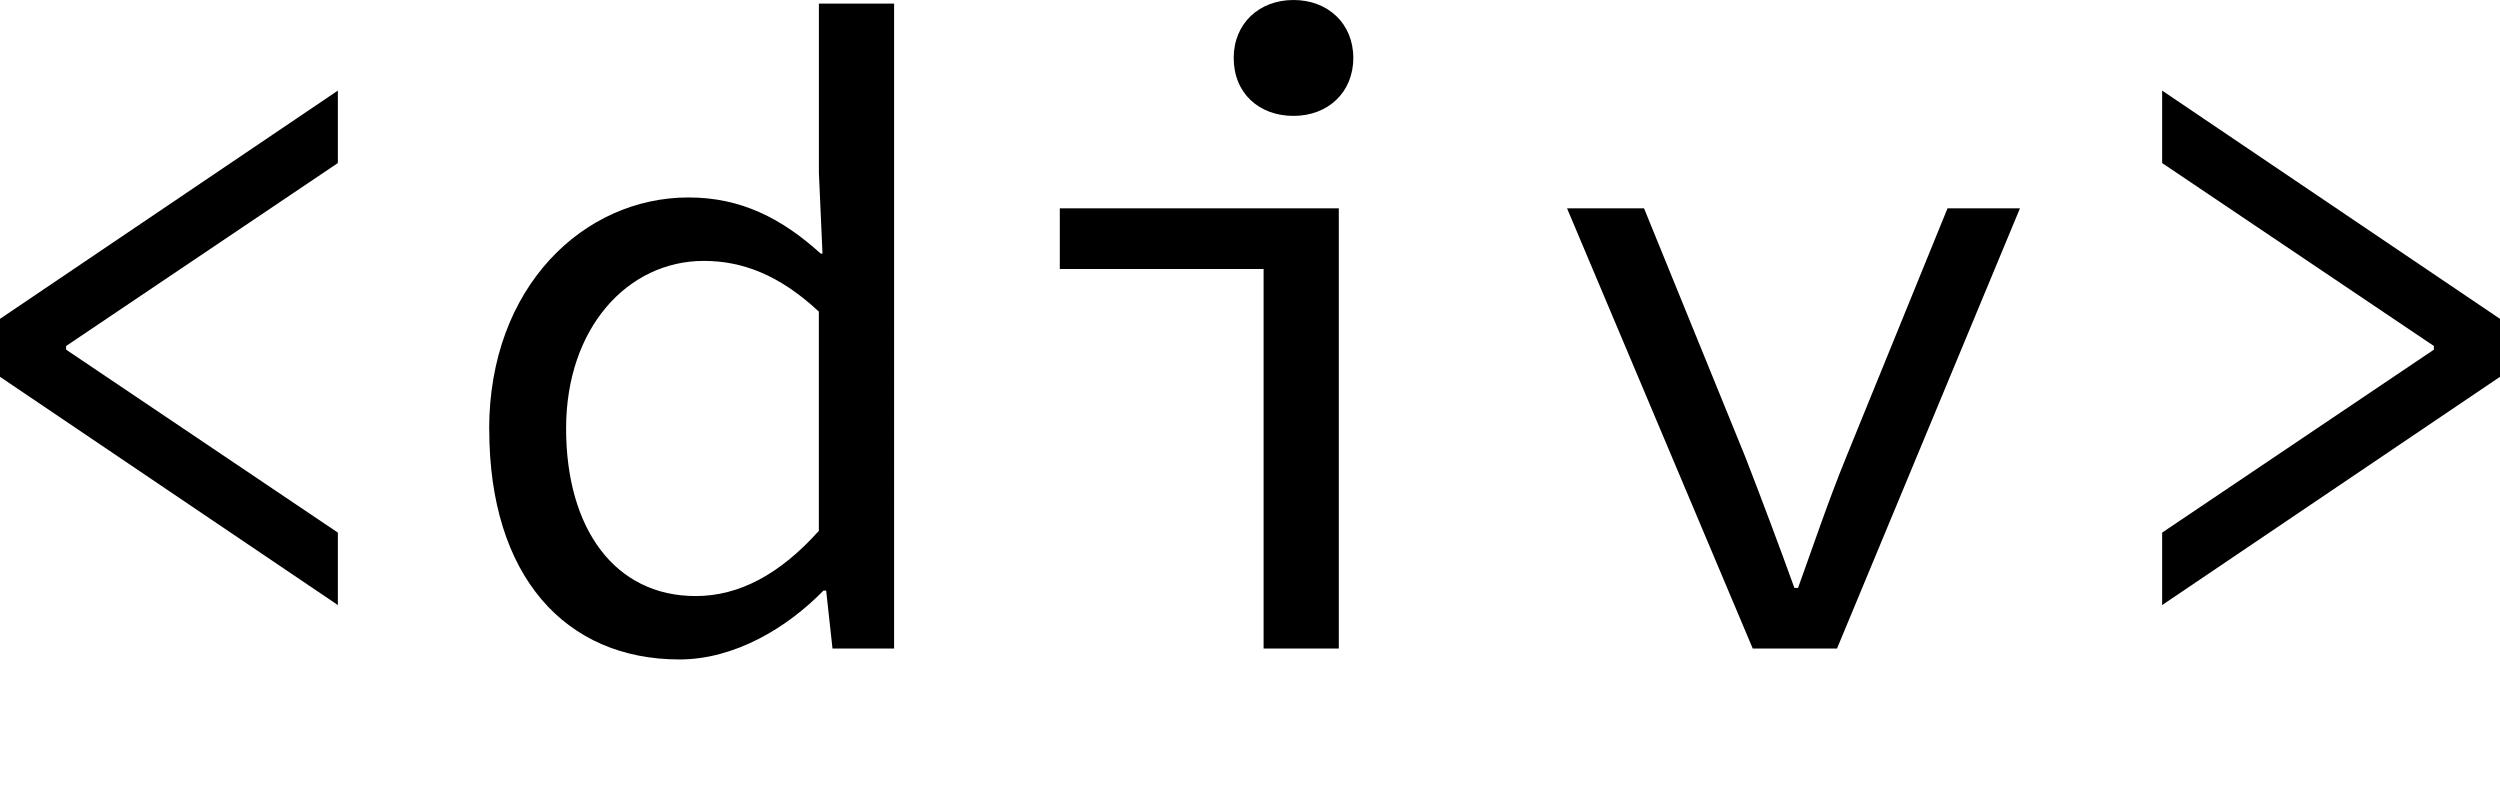 <?xml version="1.0" encoding="UTF-8"?>
<svg id="Capa_1" data-name="Capa 1" xmlns="http://www.w3.org/2000/svg" viewBox="0 0 500 160">
  <path d="M0,75.36v-11.59L67.57,18.12v14.49L13.22,69.2v.73l54.35,36.59v14.49L0,75.36Z"/>
  <path d="M97.83,85.87c0-28.62,19.02-46.38,39.86-46.38,10.51,0,18.66,4.17,26.45,11.23h.36l-.72-16.12V.72h15.04V129.71h-12.32l-1.27-11.59h-.54c-7.25,7.43-17.75,13.77-28.8,13.77-22.83,0-38.04-16.67-38.04-46.01Zm65.94,20.29V62.32c-7.97-7.43-15.4-10.14-23.01-10.14-15.22,0-27.54,13.41-27.54,33.51s9.78,33.52,25.91,33.52c8.7,0,16.85-4.35,24.64-13.04Z"/>
  <path d="M252.72,53.8h-40.76v-12.14h55.8v88.04h-15.04V53.8Zm-5.98-42.21c0-6.88,5.07-11.59,11.96-11.59s11.96,4.71,11.96,11.59-5.07,11.59-11.96,11.59-11.96-4.53-11.96-11.59Z"/>
  <path d="M313.41,41.67h15.4l20.29,49.82c3.44,8.88,6.7,17.57,9.78,26.09h.73c3.08-8.51,5.98-17.21,9.6-26.09l20.29-49.82h14.49l-36.59,88.04h-16.85l-37.14-88.04Z"/>
  <path d="M432.43,106.52l54.35-36.59v-.73l-54.35-36.59v-14.49l67.57,45.65v11.59l-67.57,45.65v-14.49Z"/>
</svg>